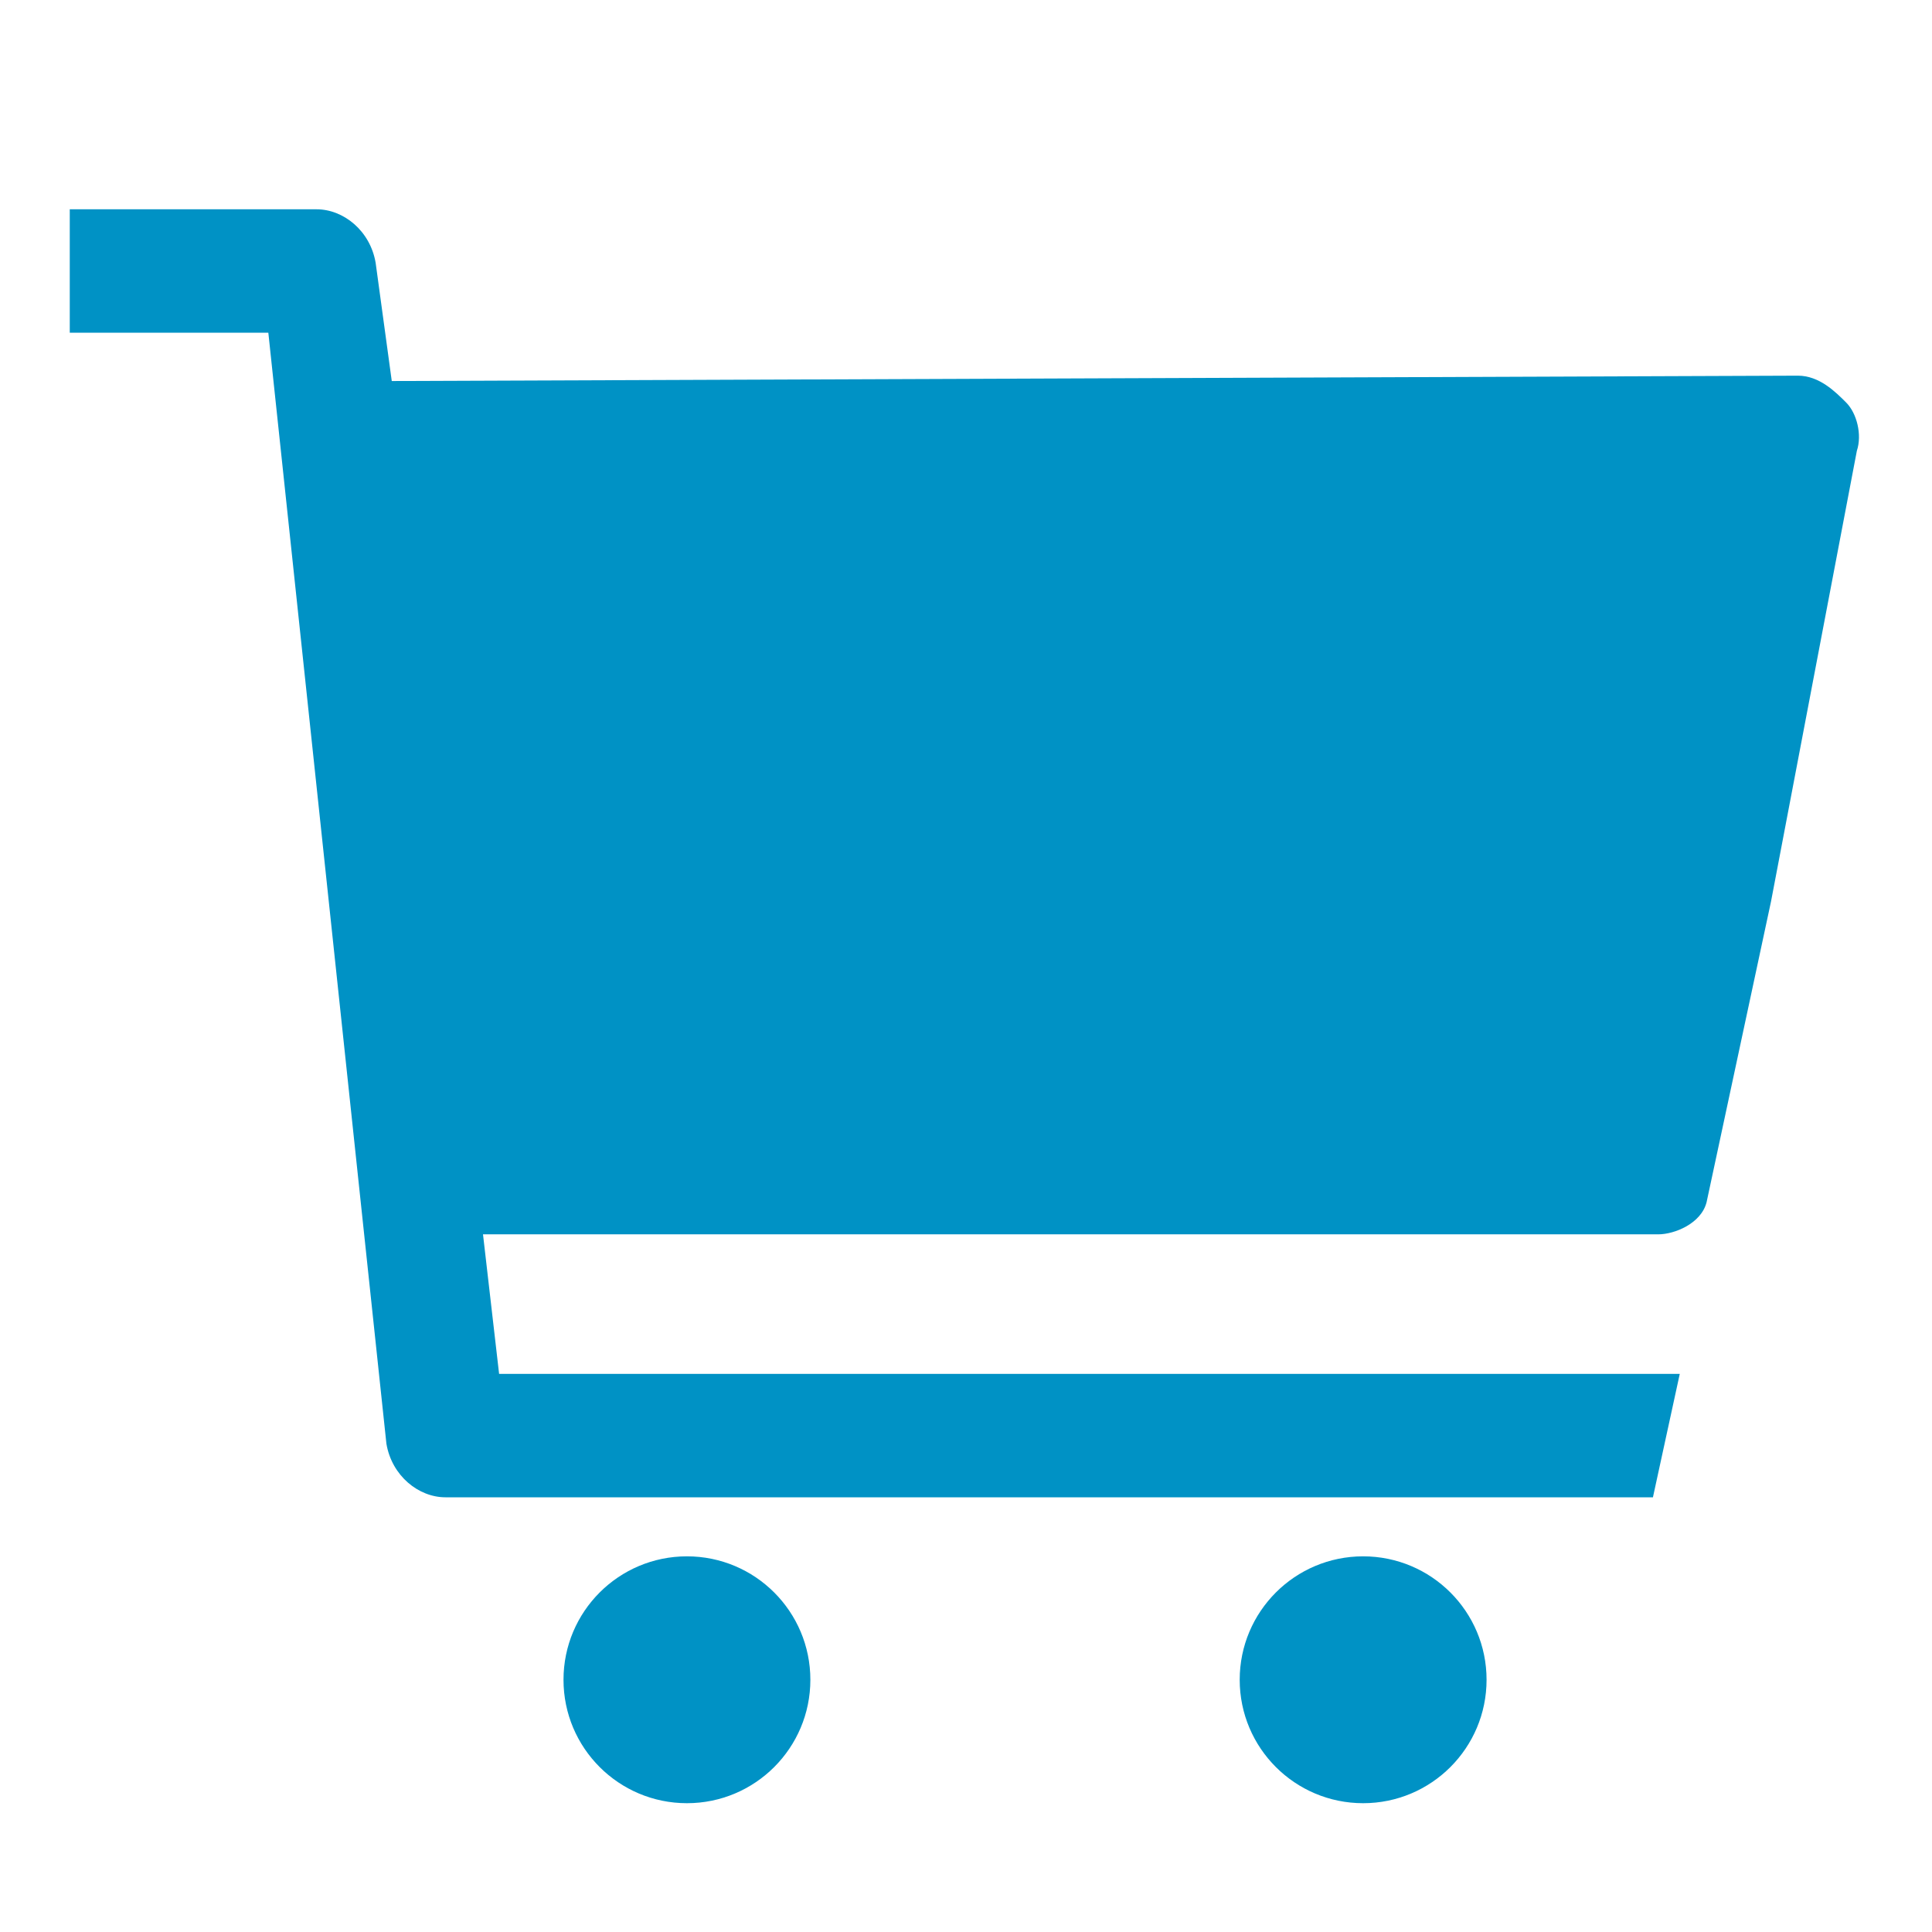<?xml version="1.0" encoding="utf-8"?>
<!-- Generator: Adobe Illustrator 26.0.1, SVG Export Plug-In . SVG Version: 6.00 Build 0)  -->
<svg version="1.1" id="Layer_1" xmlns="http://www.w3.org/2000/svg" xmlns:xlink="http://www.w3.org/1999/xlink" x="0px" y="0px"
	 viewBox="0 0 36 36" style="enable-background:new 0 0 36 36;" xml:space="preserve">
<style type="text/css">
	.st0{fill:#0092C5;}
</style>
<g>
	<circle class="st0" cx="12.8" cy="31.3" r="2.3"/>
	<circle class="st0" cx="25.4" cy="31.3" r="2.3"/>
	<g>
		<path class="st0" d="M9.3,25.6L9,23l21.9,0c0.3,0,0.8-0.2,0.9-0.6l1.2-5.6l1.6-8.4c0.1-0.3,0-0.7-0.2-0.9S33.9,7,33.5,7L7.3,7.1
			L7,4.9c-0.1-0.6-0.6-1-1.1-1H1.3v2.3h3.7l2.2,20.7c0.1,0.6,0.6,1,1.1,1h22.5l0.5-2.3H9.3z"/>
	</g>
</g>
</svg>
